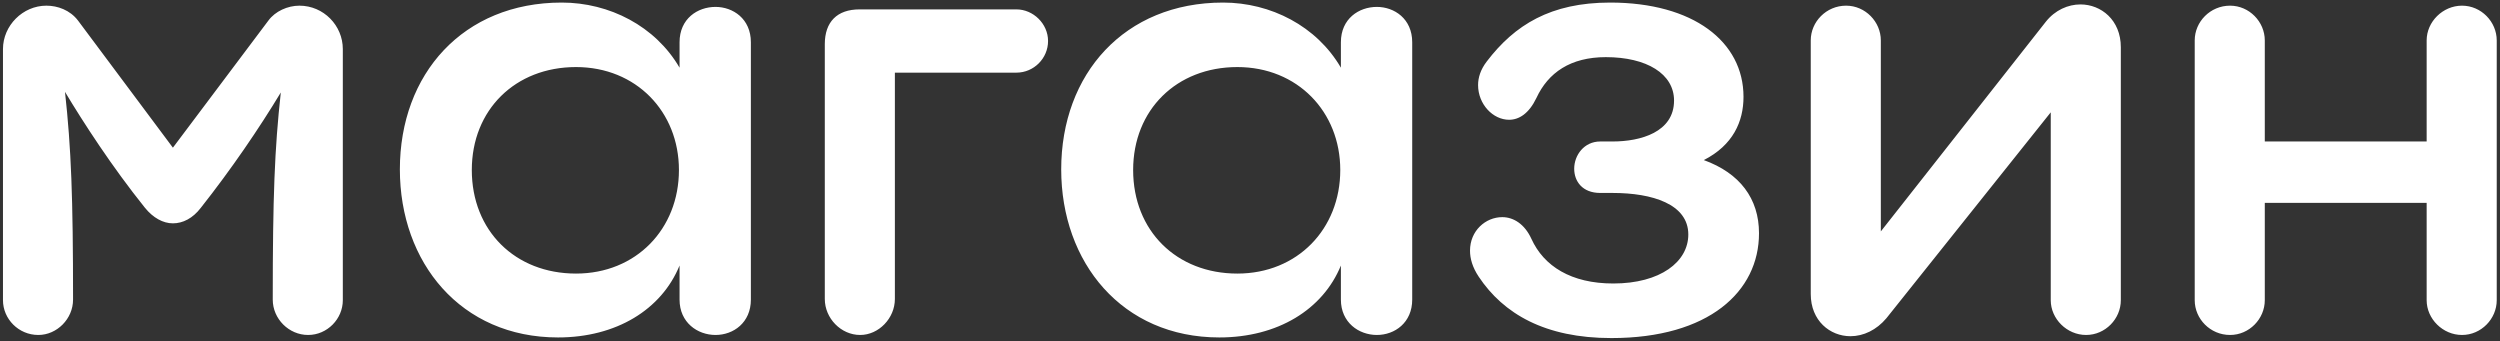 <svg width="645" height="88" viewBox="0 0 645 88" fill="none" xmlns="http://www.w3.org/2000/svg">
<rect x="0" y="0" width="645" height="88" fill="#333333" stroke="none"/>
<path d="M9.888 86.422C4.768 86.422 0.768 82.262 0.768 77.462V12.662C0.768 6.582 5.888 1.462 11.968 1.462C14.848 1.462 18.048 2.582 20.128 5.302L44.608 38.102L69.248 5.302C71.008 2.902 74.208 1.462 77.248 1.462C83.488 1.462 88.448 6.582 88.448 12.662V77.462C88.448 82.262 84.448 86.422 79.488 86.422C74.528 86.422 70.368 82.262 70.368 77.302C70.368 50.742 70.848 38.422 72.448 23.862C66.848 33.142 59.648 43.702 51.808 53.622C49.728 56.342 47.168 57.622 44.608 57.622C42.048 57.622 39.488 56.182 37.408 53.622C28.928 43.062 21.568 31.702 16.768 23.702C18.368 38.262 18.848 50.902 18.848 77.302C18.848 82.262 14.688 86.422 9.888 86.422ZM184.606 1.782C189.086 1.782 193.726 4.822 193.726 10.902V77.302C193.726 83.222 189.246 86.422 184.606 86.422C179.966 86.422 175.326 83.222 175.326 77.302V68.502C170.686 79.862 159.006 87.062 143.966 87.062C118.846 87.062 103.166 67.702 103.166 43.702C103.166 19.062 119.486 0.662 144.926 0.662C157.246 0.662 169.086 6.742 175.326 17.462V10.902C175.326 4.822 179.966 1.782 184.606 1.782ZM148.606 70.582C164.126 70.582 175.166 59.062 175.166 43.862C175.166 28.822 164.126 17.302 148.606 17.302C132.926 17.302 121.726 28.342 121.726 43.862C121.726 59.542 132.926 70.582 148.606 70.582ZM212.799 77.142V11.382C212.799 5.622 215.999 2.422 221.759 2.422H262.239C266.559 2.422 270.399 6.102 270.399 10.582C270.399 15.062 266.719 18.742 262.239 18.742H230.879V77.142C230.879 82.102 226.719 86.422 221.919 86.422C216.959 86.422 212.799 82.102 212.799 77.142ZM355.231 1.782C359.711 1.782 364.351 4.822 364.351 10.902V77.302C364.351 83.222 359.871 86.422 355.231 86.422C350.591 86.422 345.951 83.222 345.951 77.302V68.502C341.311 79.862 329.631 87.062 314.591 87.062C289.471 87.062 273.791 67.702 273.791 43.702C273.791 19.062 290.111 0.662 315.551 0.662C327.871 0.662 339.711 6.742 345.951 17.462V10.902C345.951 4.822 350.591 1.782 355.231 1.782ZM319.231 70.582C334.751 70.582 345.791 59.062 345.791 43.862C345.791 28.822 334.751 17.302 319.231 17.302C303.551 17.302 292.351 28.342 292.351 43.862C292.351 59.542 303.551 70.582 319.231 70.582ZM439.584 41.302C448.864 44.662 453.824 51.222 453.824 60.182C453.824 75.222 440.864 87.222 415.744 87.222C398.624 87.222 387.904 80.982 381.504 71.382C379.904 68.982 379.264 66.742 379.264 64.662C379.264 59.542 383.264 56.022 387.584 56.022C390.464 56.022 393.344 57.782 395.104 61.622C398.304 68.662 405.344 73.142 416.224 73.142C428.384 73.142 435.584 67.542 435.584 60.502C435.584 52.662 426.304 49.782 416.064 49.782H412.864C408.224 49.782 406.144 46.742 406.144 43.542C406.144 40.022 408.704 36.502 412.864 36.502H416.064C423.264 36.502 431.904 34.102 431.904 25.942C431.904 19.062 424.864 14.742 414.304 14.742C405.184 14.742 399.424 18.742 396.384 25.302C394.464 29.302 391.904 30.902 389.344 30.902C385.184 30.902 381.344 26.902 381.344 21.942C381.344 20.022 381.984 17.942 383.584 15.862C390.784 6.422 400.064 0.662 415.424 0.662C436.864 0.662 449.824 10.742 449.824 24.982C449.824 31.382 447.104 37.462 439.584 41.302ZM538.214 86.422C533.254 86.422 529.094 82.262 529.094 77.462V28.982L486.694 82.102C484.134 85.142 480.774 86.742 477.414 86.742C472.134 86.742 467.174 82.742 467.174 75.862V10.422C467.174 5.622 471.174 1.462 476.294 1.462C481.254 1.462 485.254 5.622 485.254 10.422V59.702L527.814 5.622C530.214 2.582 533.574 1.142 536.774 1.142C542.054 1.142 547.174 5.142 547.174 12.182V77.462C547.174 82.262 543.174 86.422 538.214 86.422ZM575.356 86.422C570.236 86.422 566.236 82.262 566.236 77.462V10.422C566.236 5.622 570.236 1.462 575.356 1.462C580.316 1.462 584.316 5.622 584.316 10.422V36.502H626.076V10.422C626.076 5.622 630.236 1.462 635.196 1.462C640.156 1.462 644.156 5.622 644.156 10.422V77.462C644.156 82.262 640.156 86.422 635.196 86.422C630.236 86.422 626.076 82.262 626.076 77.462V52.342H584.316V77.462C584.316 82.262 580.316 86.422 575.356 86.422Z" fill="white"/>
</svg>
